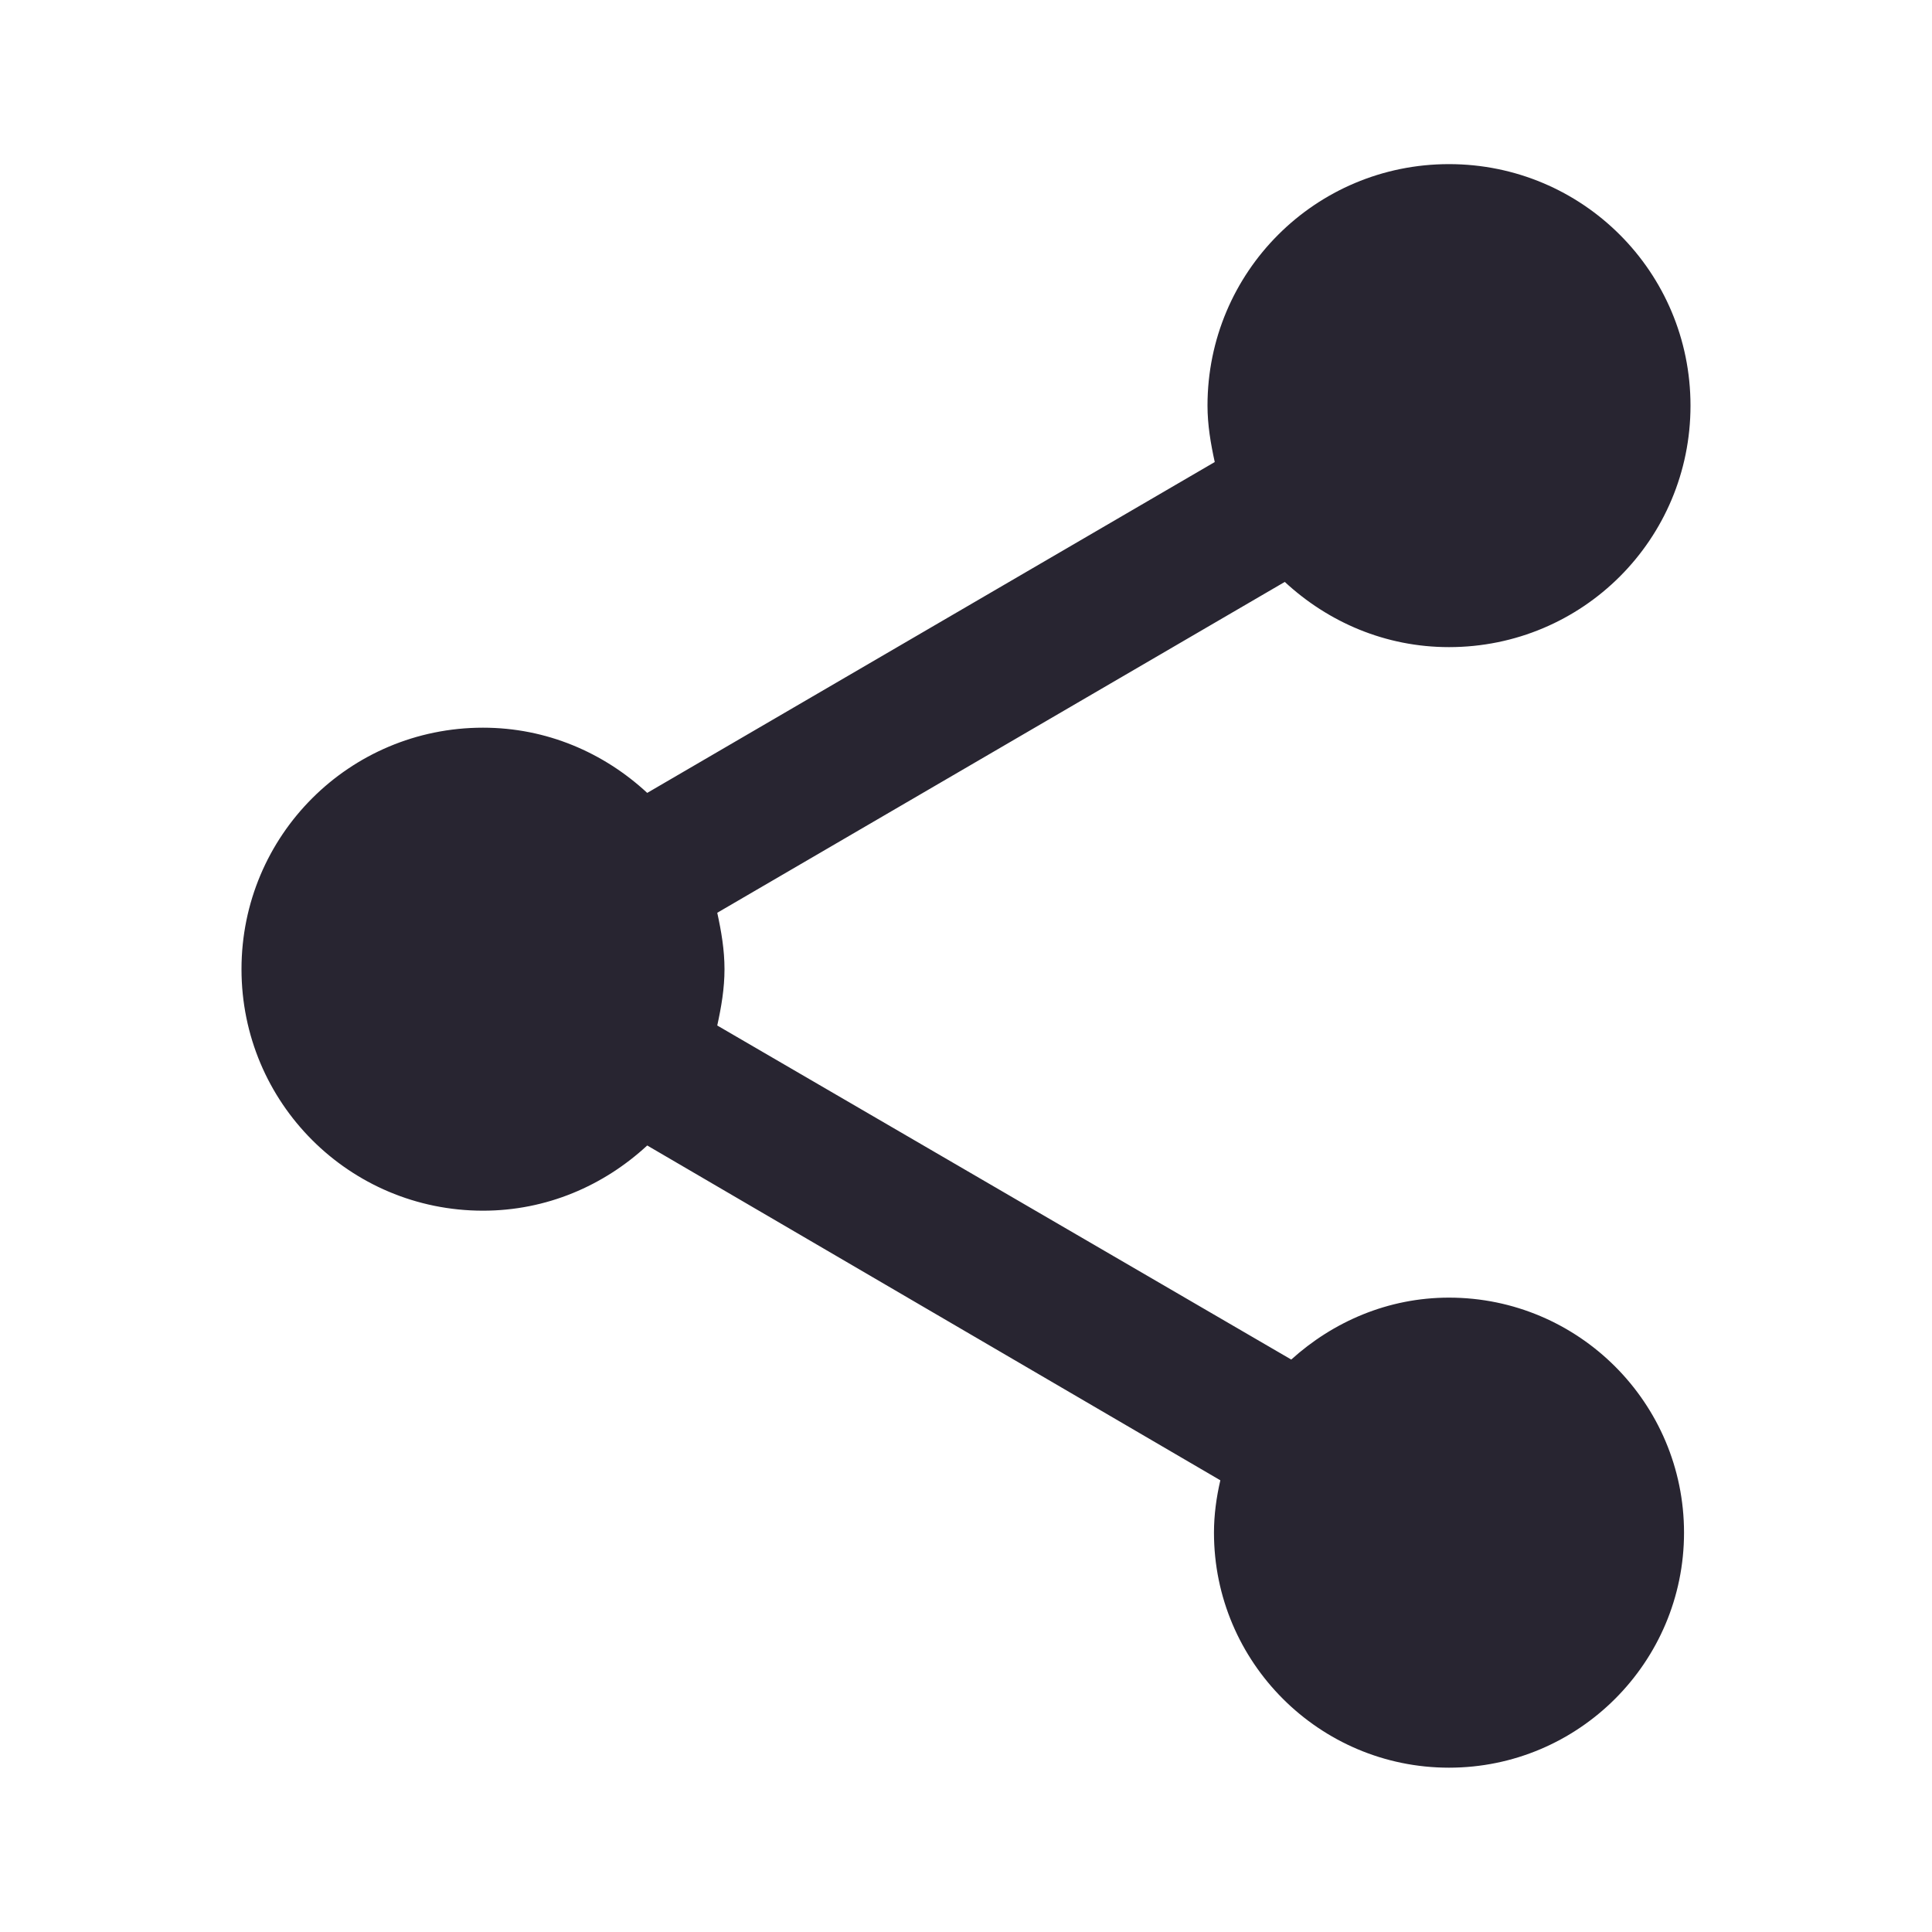 <svg width="20" height="20" viewBox="0 0 20 20" fill="none" xmlns="http://www.w3.org/2000/svg">
<path d="M15 13.433C14.367 13.433 13.8 13.683 13.367 14.074L7.425 10.616C7.467 10.424 7.5 10.233 7.5 10.033C7.5 9.833 7.467 9.641 7.425 9.449L13.3 6.024C13.75 6.441 14.342 6.699 15 6.699C16.383 6.699 17.5 5.583 17.5 4.199C17.5 2.816 16.383 1.699 15 1.699C13.617 1.699 12.5 2.816 12.5 4.199C12.5 4.399 12.533 4.591 12.575 4.783L6.7 8.208C6.25 7.791 5.658 7.533 5 7.533C3.617 7.533 2.5 8.649 2.5 10.033C2.5 11.416 3.617 12.533 5 12.533C5.658 12.533 6.25 12.274 6.7 11.858L12.633 15.324C12.592 15.499 12.567 15.683 12.567 15.866C12.567 17.208 13.658 18.299 15 18.299C16.342 18.299 17.433 17.208 17.433 15.866C17.433 14.524 16.342 13.433 15 13.433Z" fill="#282531"/>
</svg>
